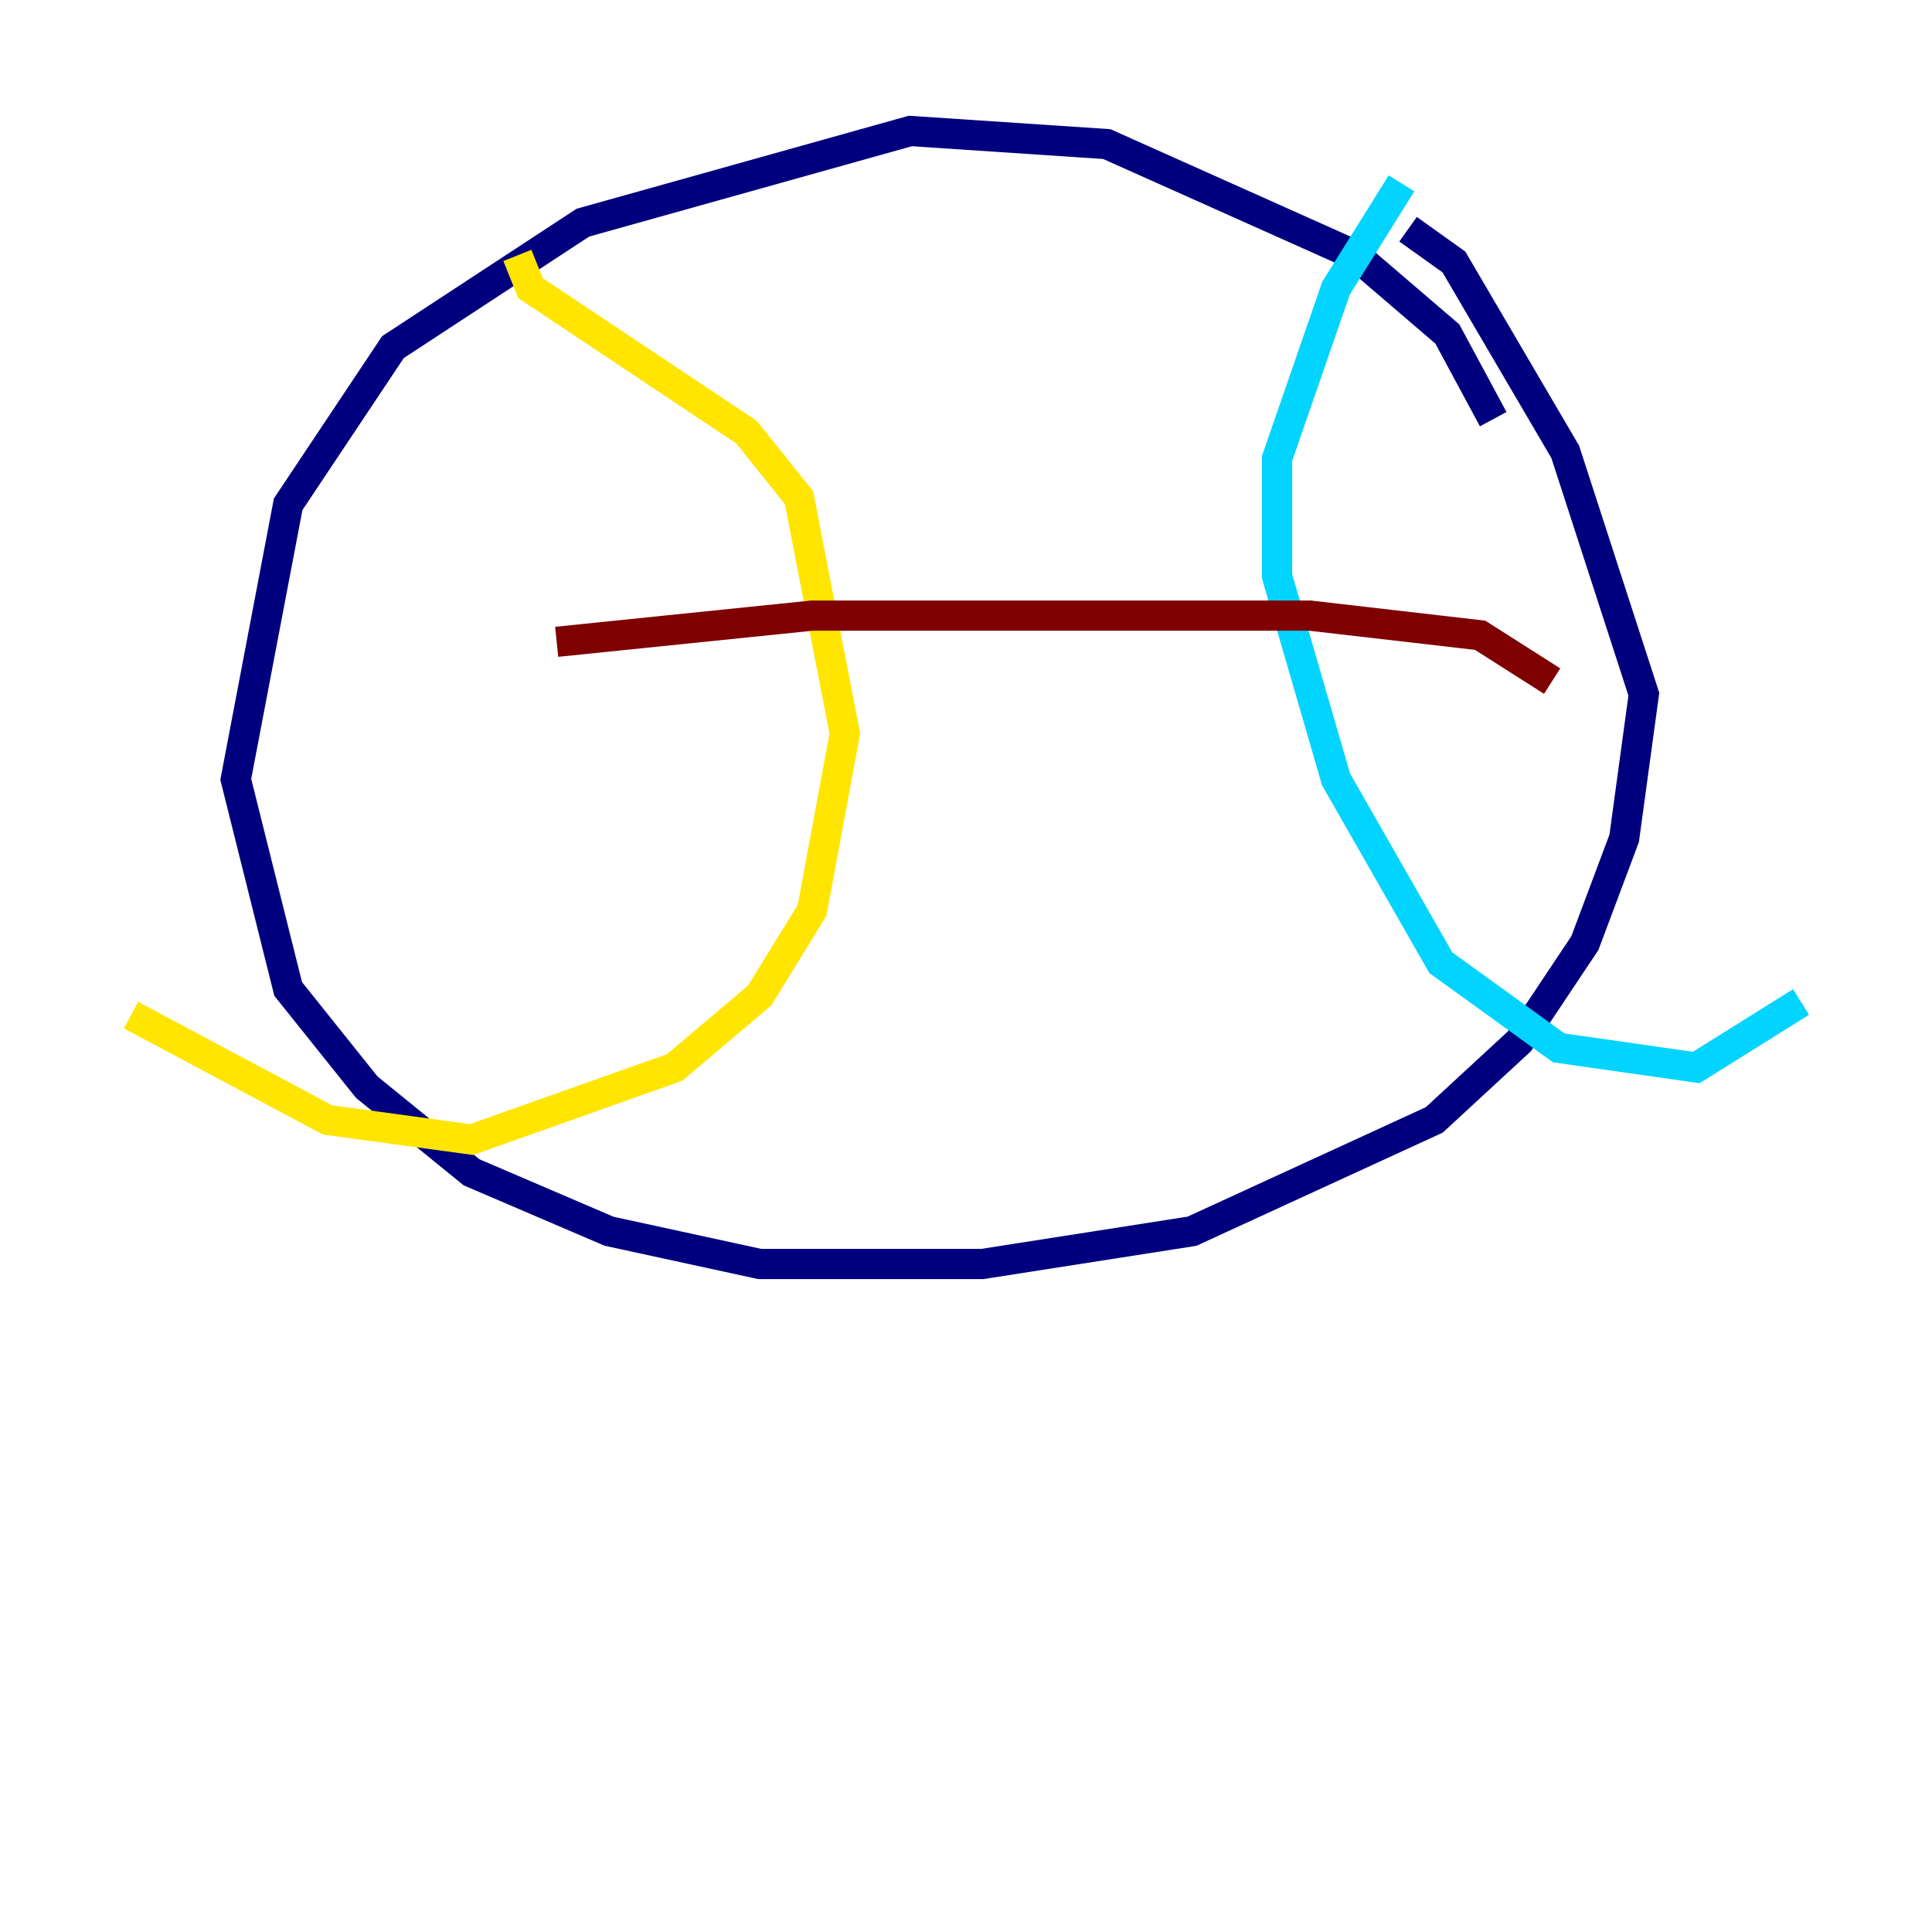 <?xml version="1.0" encoding="utf-8" ?>
<svg baseProfile="tiny" height="128" version="1.2" viewBox="0,0,128,128" width="128" xmlns="http://www.w3.org/2000/svg" xmlns:ev="http://www.w3.org/2001/xml-events" xmlns:xlink="http://www.w3.org/1999/xlink"><defs /><polyline fill="none" points="98.929,27.77 95.891,22.129 89.817,16.922 73.329,9.546 60.312,8.678 38.617,14.752 26.034,22.997 19.091,33.41 15.62,51.634 19.091,65.519 24.298,72.027 31.241,77.668 40.352,81.573 50.332,83.742 65.085,83.742 78.969,81.573 95.024,74.197 100.664,68.99 105.003,62.481 107.607,55.539 108.909,45.993 103.702,29.939 96.325,17.356 93.288,15.186" stroke="#00007f" stroke-width="2" /><polyline fill="none" points="92.854,12.149 88.515,19.091 84.61,30.373 84.61,38.183 88.515,51.634 95.458,63.783 103.268,69.424 112.38,70.725 119.322,66.386" stroke="#00d4ff" stroke-width="2" /><polyline fill="none" points="34.278,16.922 35.146,19.091 49.464,28.637 52.936,32.976 55.973,48.597 53.803,60.312 50.332,65.953 44.691,70.725 31.241,75.498 21.695,74.197 8.678,67.254" stroke="#ffe500" stroke-width="2" /><polyline fill="none" points="102.834,45.125 98.061,42.088 86.78,40.786 53.803,40.786 36.881,42.522" stroke="#7f0000" stroke-width="2" /></svg>